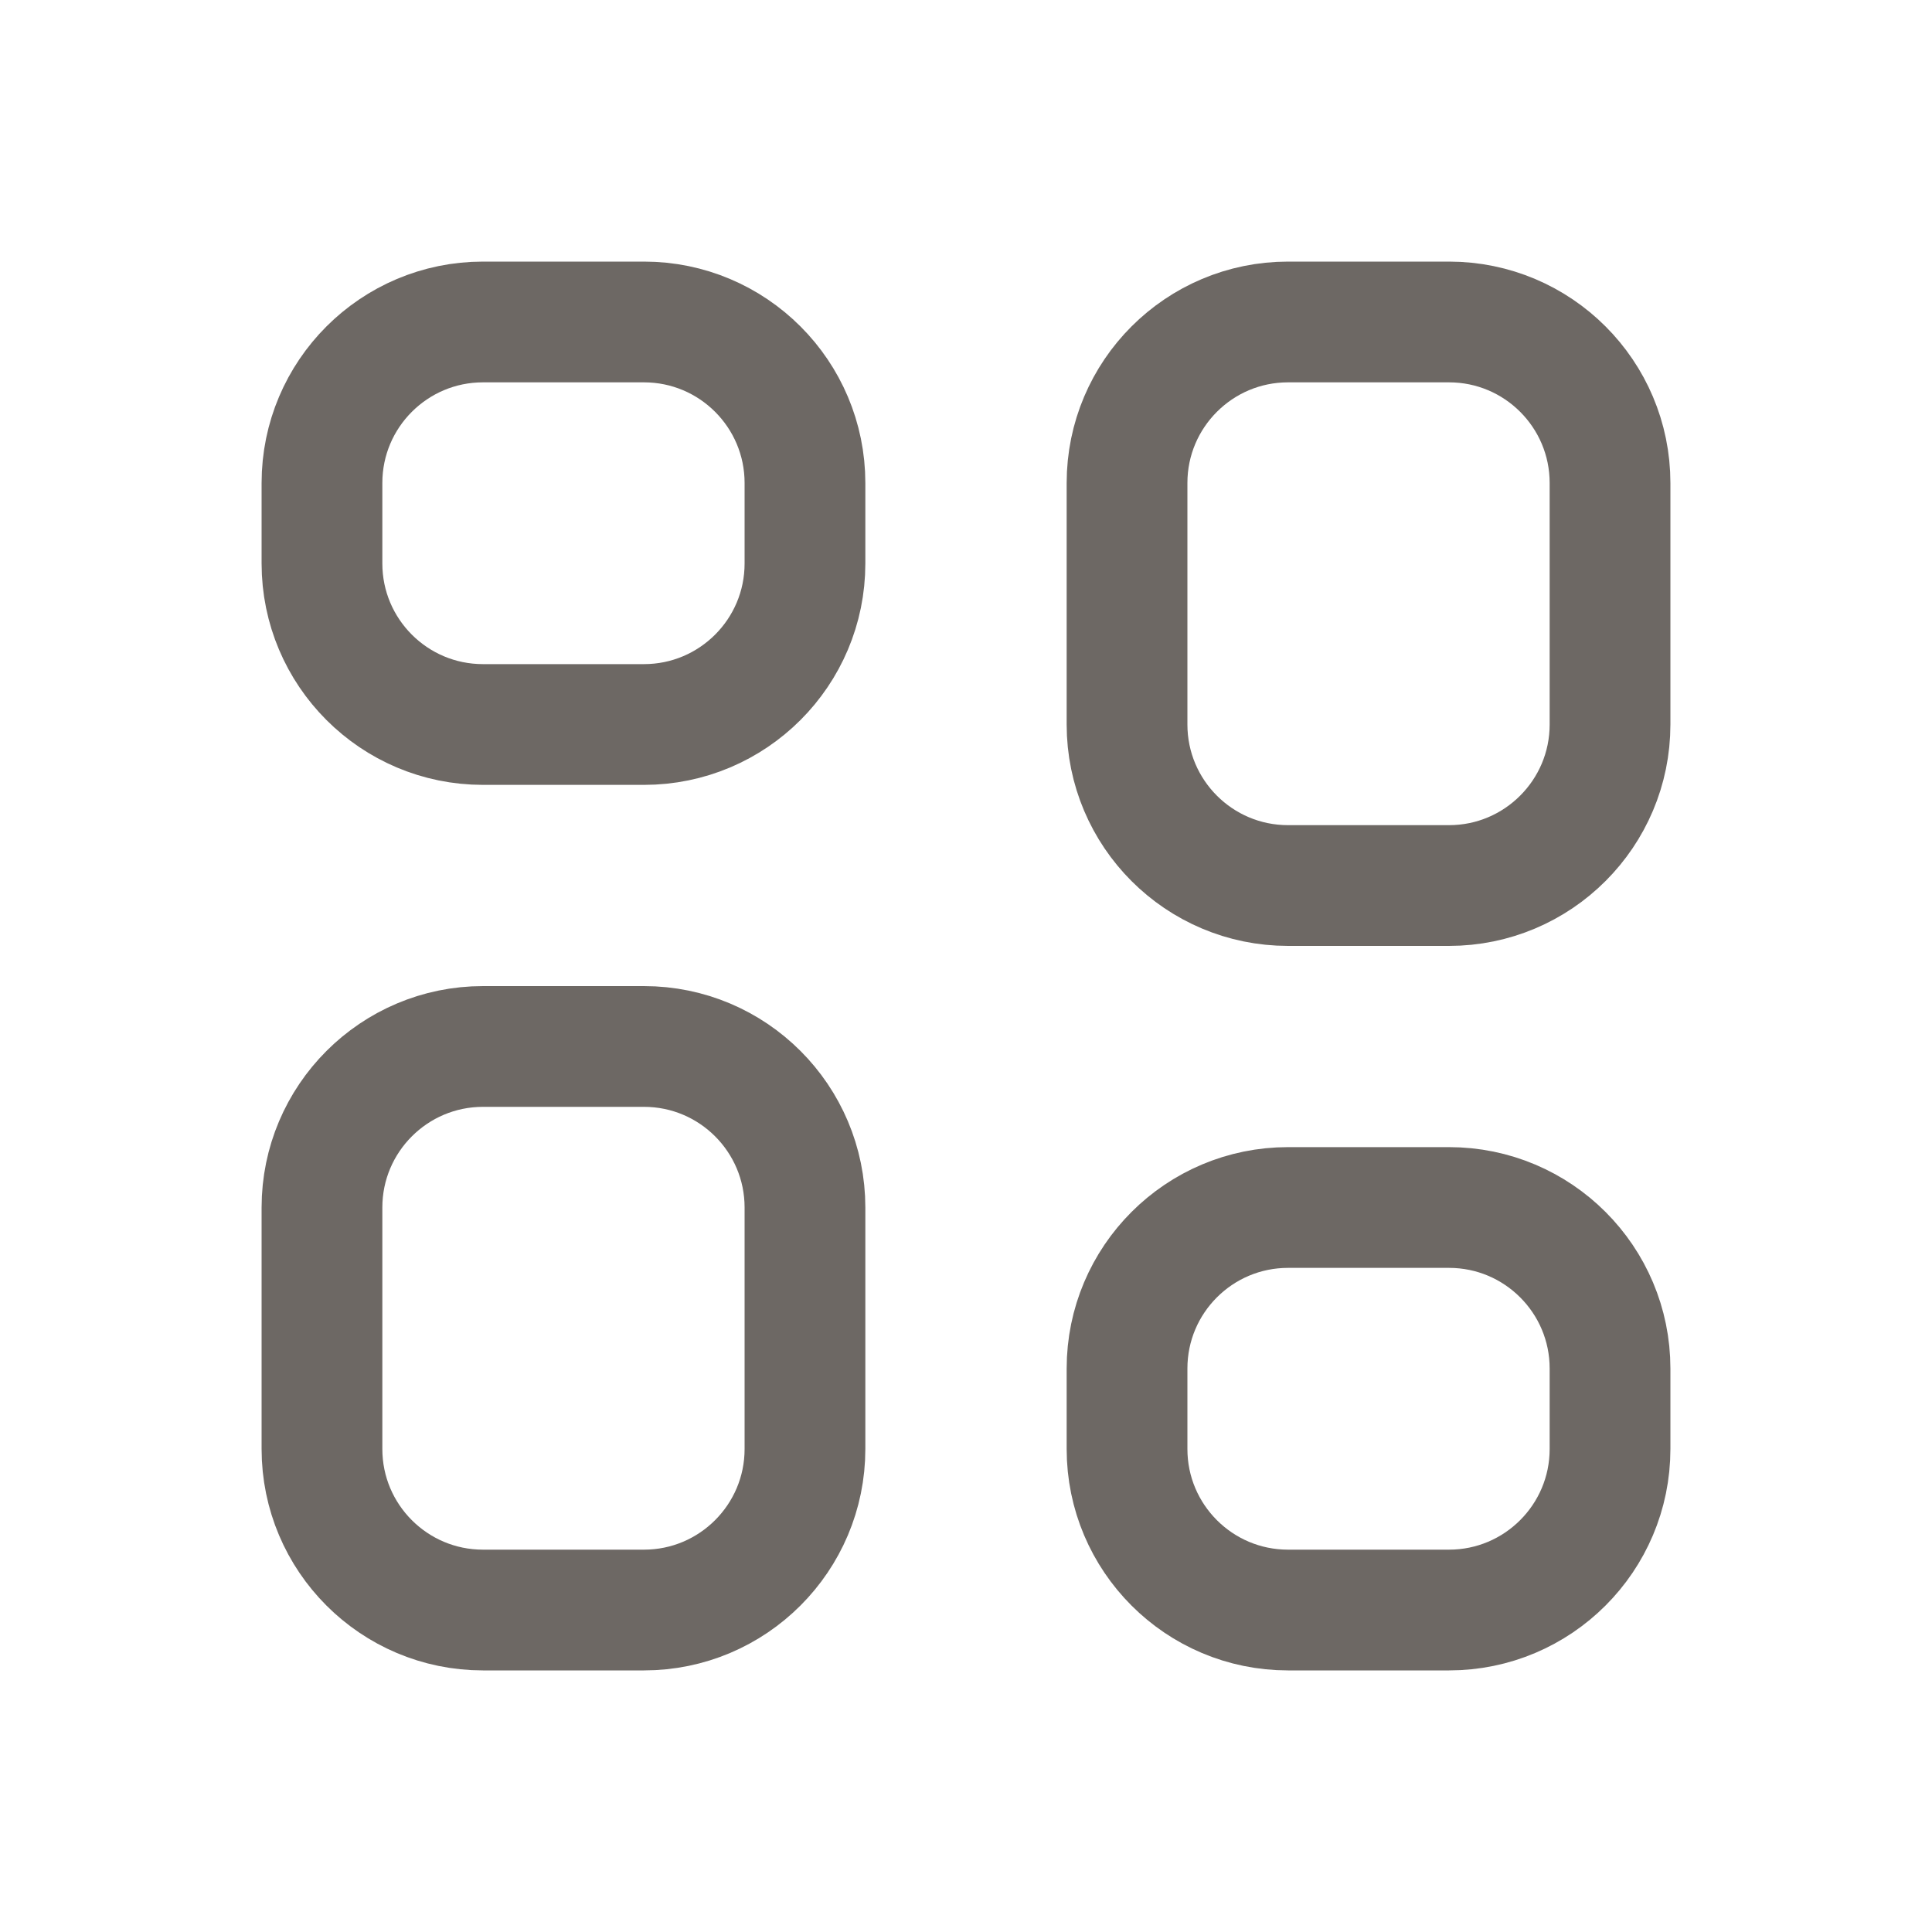 <svg width="20" height="20" fill="none" xmlns="http://www.w3.org/2000/svg"><path d="M6.666 3.333H5c-.92 0-1.667.746-1.667 1.667v.833c0 .92.746 1.667 1.667 1.667h1.666c.92 0 1.667-.746 1.667-1.667V5c0-.92-.746-1.667-1.667-1.667zm0 7.5H5c-.92 0-1.667.747-1.667 1.667V15c0 .92.746 1.667 1.667 1.667h1.666c.92 0 1.667-.747 1.667-1.667v-2.5c0-.92-.746-1.667-1.667-1.667zM15 3.333h-1.666c-.92 0-1.667.746-1.667 1.667v2.5c0 .92.746 1.667 1.667 1.667H15c.92 0 1.667-.747 1.667-1.667V5c0-.92-.746-1.667-1.667-1.667zm0 9.167h-1.666c-.92 0-1.667.746-1.667 1.667V15c0 .92.746 1.667 1.667 1.667H15c.92 0 1.667-.747 1.667-1.667v-.833c0-.92-.746-1.667-1.667-1.667z" stroke="#6D6864" stroke-width="1.25" stroke-linecap="round" stroke-linejoin="round"/></svg>